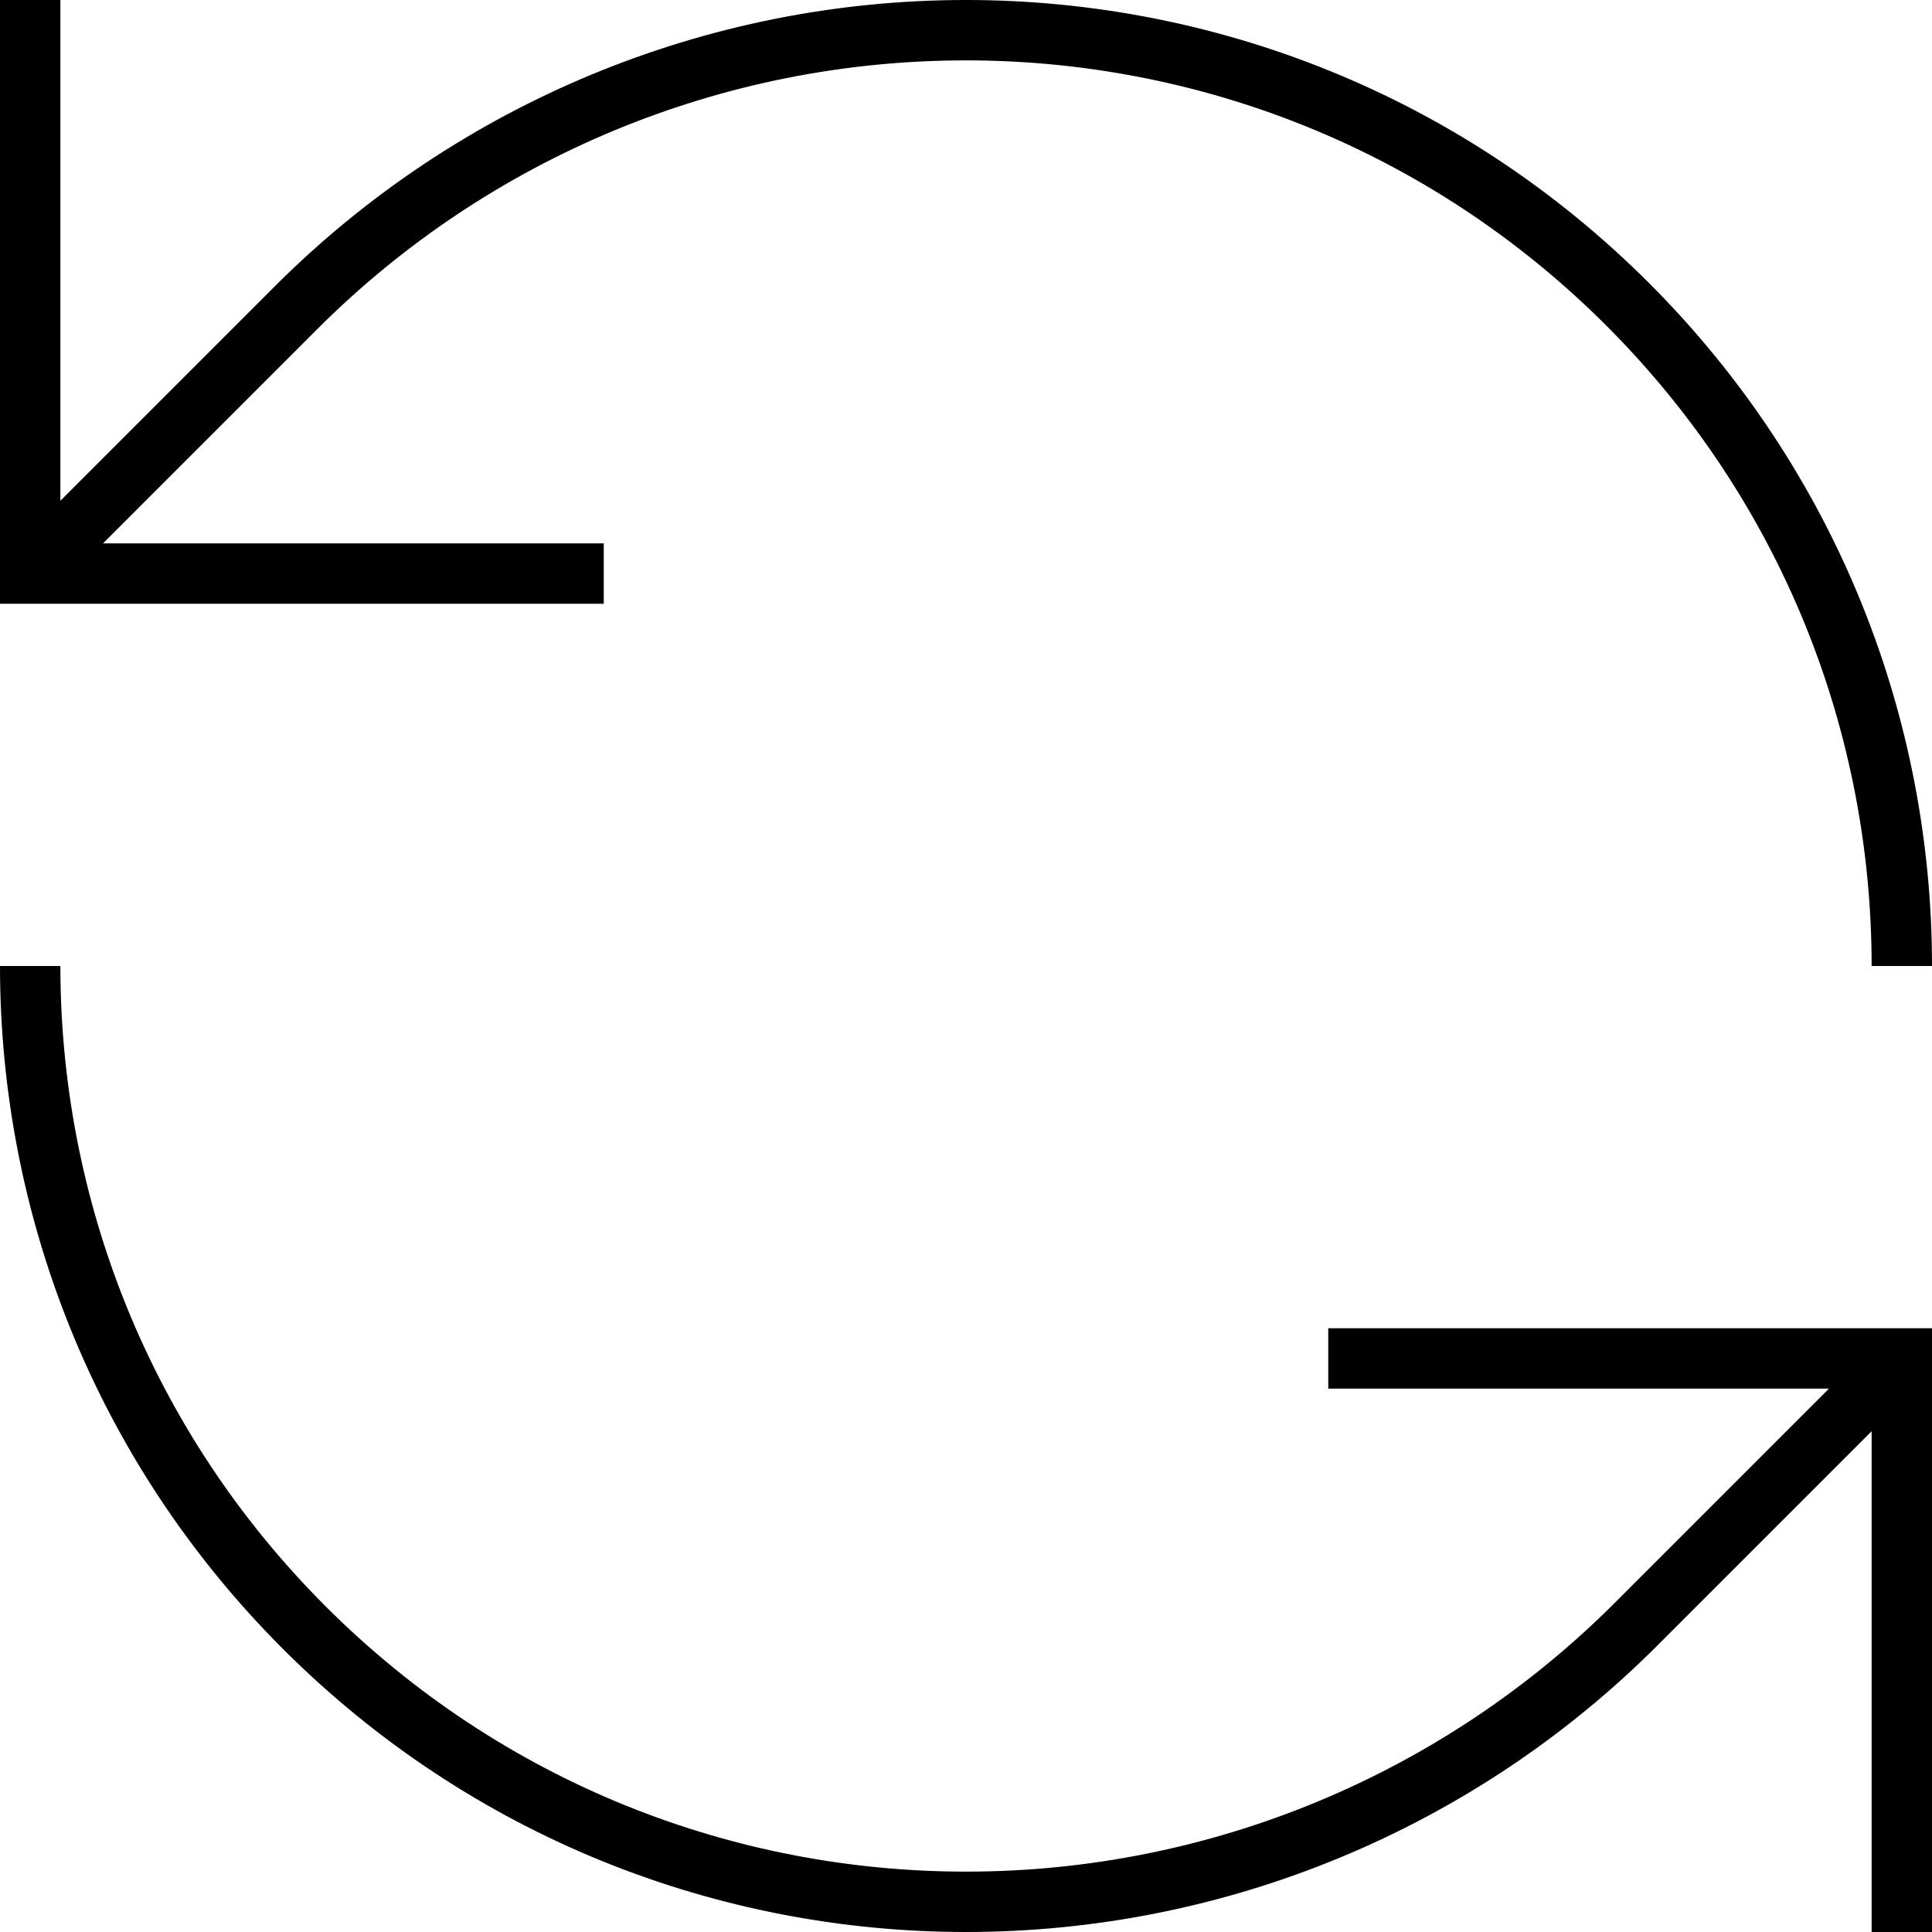 <svg xmlns="http://www.w3.org/2000/svg" viewBox="0 0 512 512"><!--! Font Awesome Pro 7.0.0 by @fontawesome - https://fontawesome.com License - https://fontawesome.com/license (Commercial License) Copyright 2025 Fonticons, Inc. --><path fill="currentColor" d="M496 504l0 8 16 0 0-160-160 0 0 16 132.7 0-56.8 56.8c-45.6 45.6-107.4 71.2-171.9 71.2-61.4 0-122.8-23.4-169.7-70.3S16 317.4 16 256L0 256c0 65.5 25 131 75 181s115.5 75 181 75c68.7 0 134.6-27.3 183.2-75.9L496 379.3 496 504zM16 8l0-8-16 0 0 160 160 0 0-16-132.7 0 56.8-56.8C129.7 41.6 191.5 16 256 16l0 0c61.4 0 122.8 23.4 169.7 70.3S496 194.6 496 256l16 0c0-65.5-25-131-75-181S321.5 0 256 0C187.3 0 121.4 27.3 72.8 75.9L16 132.7 16 8z"/></svg>